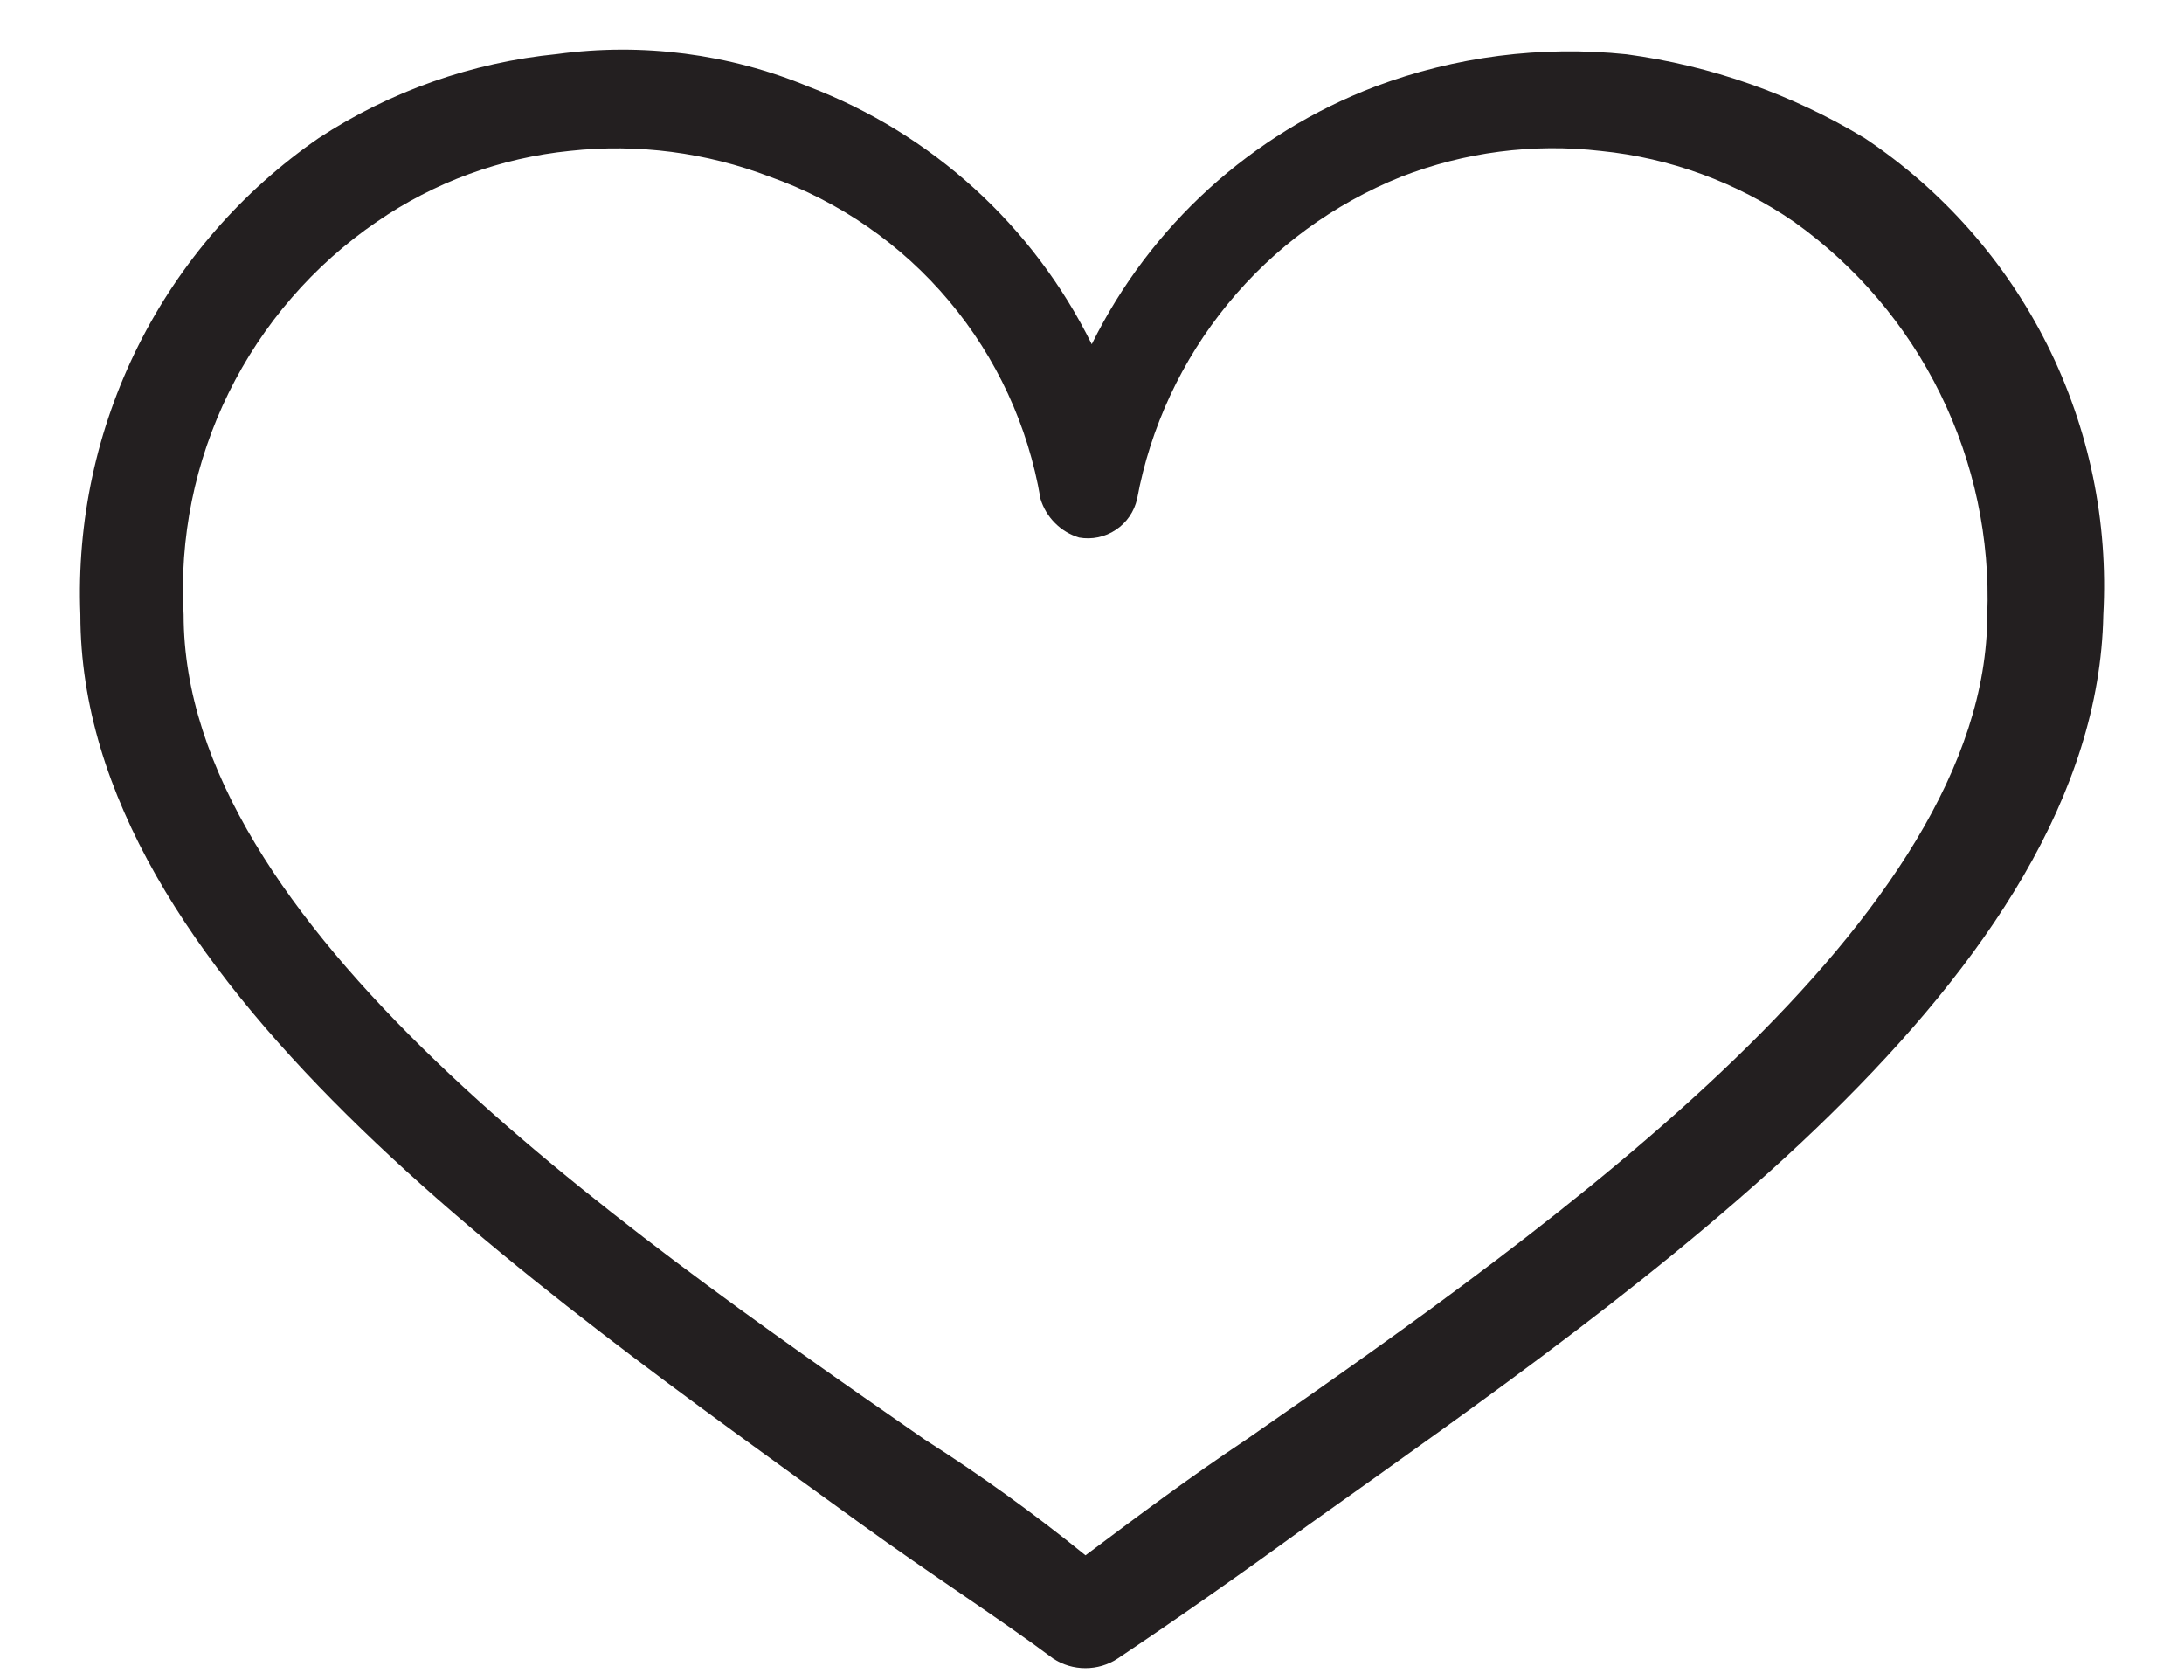 <svg width="26" height="20" viewBox="0 0 26 20" fill="none" xmlns="http://www.w3.org/2000/svg">
<path fill-rule="evenodd" clip-rule="evenodd" d="M12.921 18.516C13.535 18.056 14.148 17.596 14.838 17.136C18.596 14.528 23.658 10.924 23.658 7.319C23.693 6.41 23.501 5.506 23.099 4.689C22.698 3.873 22.099 3.169 21.358 2.641C20.674 2.17 19.883 1.88 19.058 1.797C18.252 1.704 17.436 1.81 16.681 2.104C15.876 2.427 15.166 2.947 14.617 3.618C14.067 4.288 13.695 5.087 13.537 5.939C13.503 6.09 13.413 6.222 13.284 6.307C13.156 6.393 12.999 6.426 12.847 6.399C12.738 6.366 12.639 6.307 12.559 6.226C12.479 6.146 12.42 6.048 12.387 5.939C12.24 5.07 11.864 4.256 11.297 3.582C10.73 2.907 9.993 2.397 9.163 2.103C8.406 1.814 7.591 1.708 6.786 1.796C5.96 1.879 5.169 2.169 4.486 2.64C3.732 3.156 3.125 3.858 2.722 4.677C2.319 5.497 2.134 6.406 2.186 7.318C2.186 10.999 7.248 14.527 11.006 17.135C11.671 17.558 12.311 18.019 12.923 18.515L12.921 18.516ZM15.605 18.133C14.761 18.746 13.995 19.283 13.305 19.744C13.191 19.819 13.058 19.858 12.921 19.858C12.785 19.858 12.652 19.819 12.538 19.744C11.924 19.284 11.081 18.744 10.238 18.133C6.326 15.294 0.957 11.613 0.957 7.318C0.913 6.209 1.15 5.108 1.646 4.116C2.142 3.123 2.882 2.273 3.795 1.643C4.646 1.086 5.62 0.743 6.633 0.643C7.646 0.506 8.678 0.639 9.623 1.03C11.095 1.59 12.3 2.686 12.997 4.098C13.694 2.686 14.9 1.59 16.372 1.03C17.326 0.672 18.349 0.541 19.363 0.646C20.367 0.781 21.334 1.121 22.201 1.646C23.126 2.264 23.875 3.112 24.373 4.107C24.87 5.102 25.1 6.21 25.039 7.321C24.957 11.613 19.593 15.295 15.605 18.133Z" fill="#231F20"/>
</svg>
